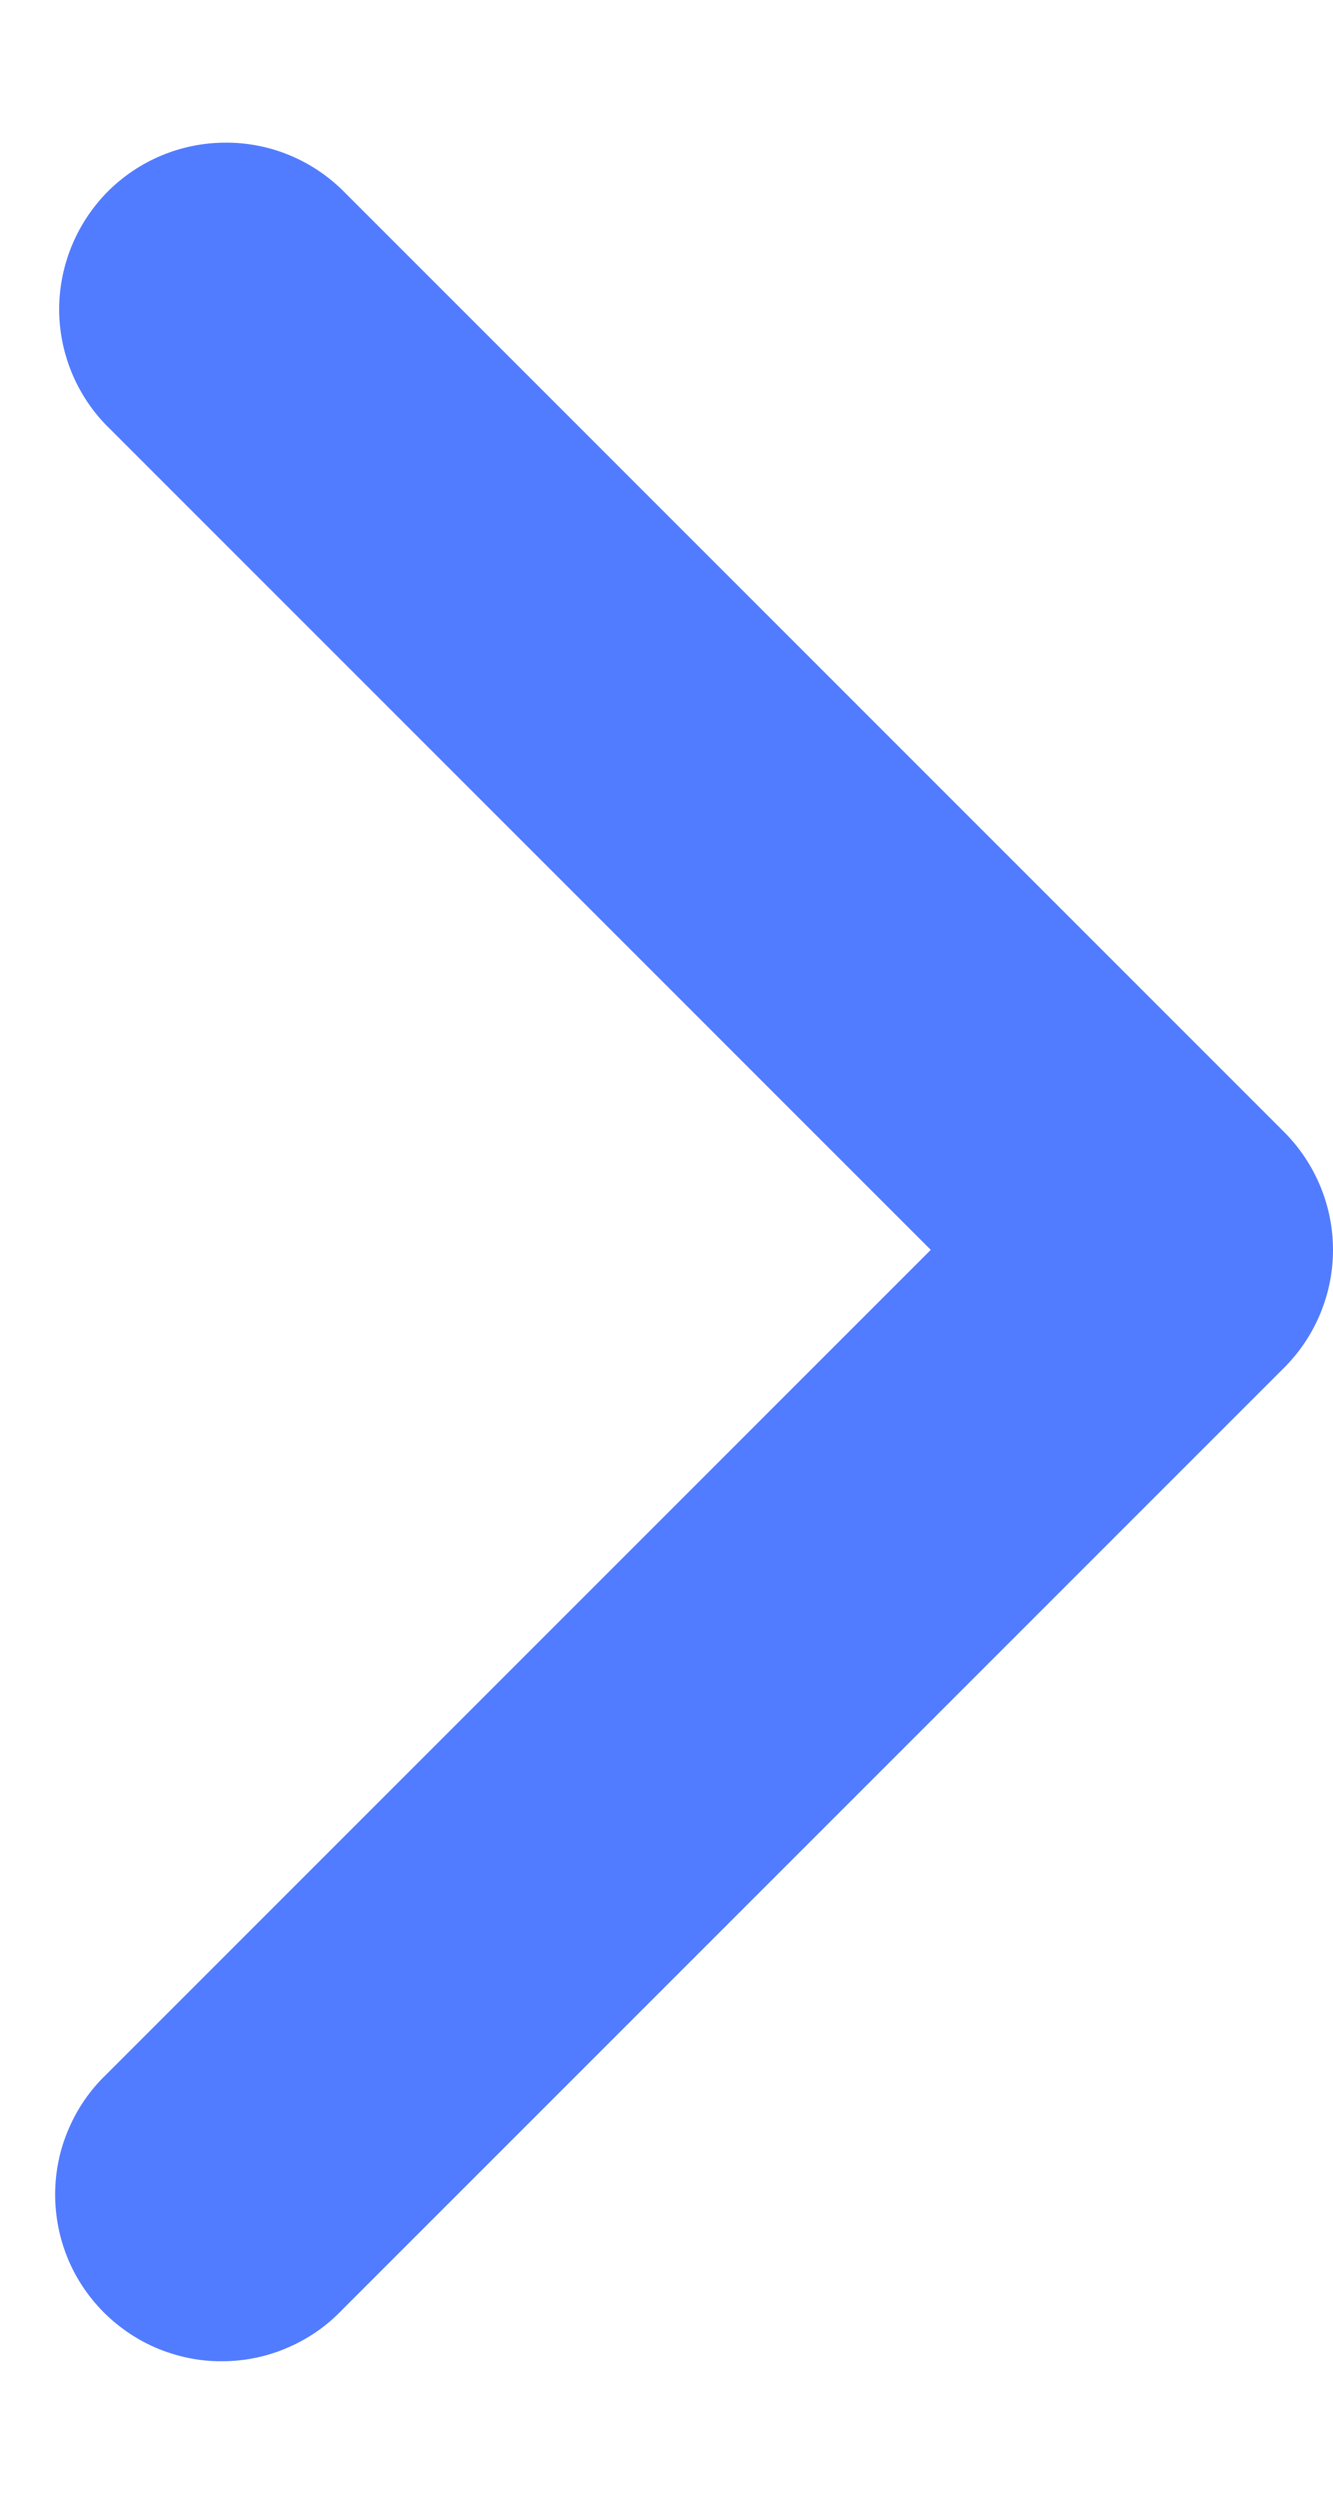 <svg width="8" height="15" viewBox="0 0 8 15" fill="none" xmlns="http://www.w3.org/2000/svg">
<path fill-rule="evenodd" clip-rule="evenodd" d="M7.707 6.793C7.894 6.981 8 7.235 8 7.5C8 7.765 7.894 8.02 7.707 8.207L2.05 13.864C1.958 13.96 1.847 14.036 1.725 14.088C1.603 14.141 1.472 14.168 1.339 14.169C1.207 14.171 1.075 14.145 0.952 14.095C0.829 14.045 0.718 13.97 0.624 13.877C0.53 13.783 0.455 13.671 0.405 13.548C0.355 13.425 0.33 13.294 0.331 13.161C0.332 13.028 0.359 12.897 0.412 12.775C0.464 12.653 0.54 12.542 0.636 12.45L5.586 7.5L0.636 2.55C0.454 2.362 0.353 2.109 0.355 1.847C0.358 1.585 0.463 1.334 0.648 1.148C0.834 0.963 1.084 0.858 1.347 0.856C1.609 0.853 1.861 0.954 2.05 1.136L7.707 6.793Z" fill="#527CFF"/>
</svg>
